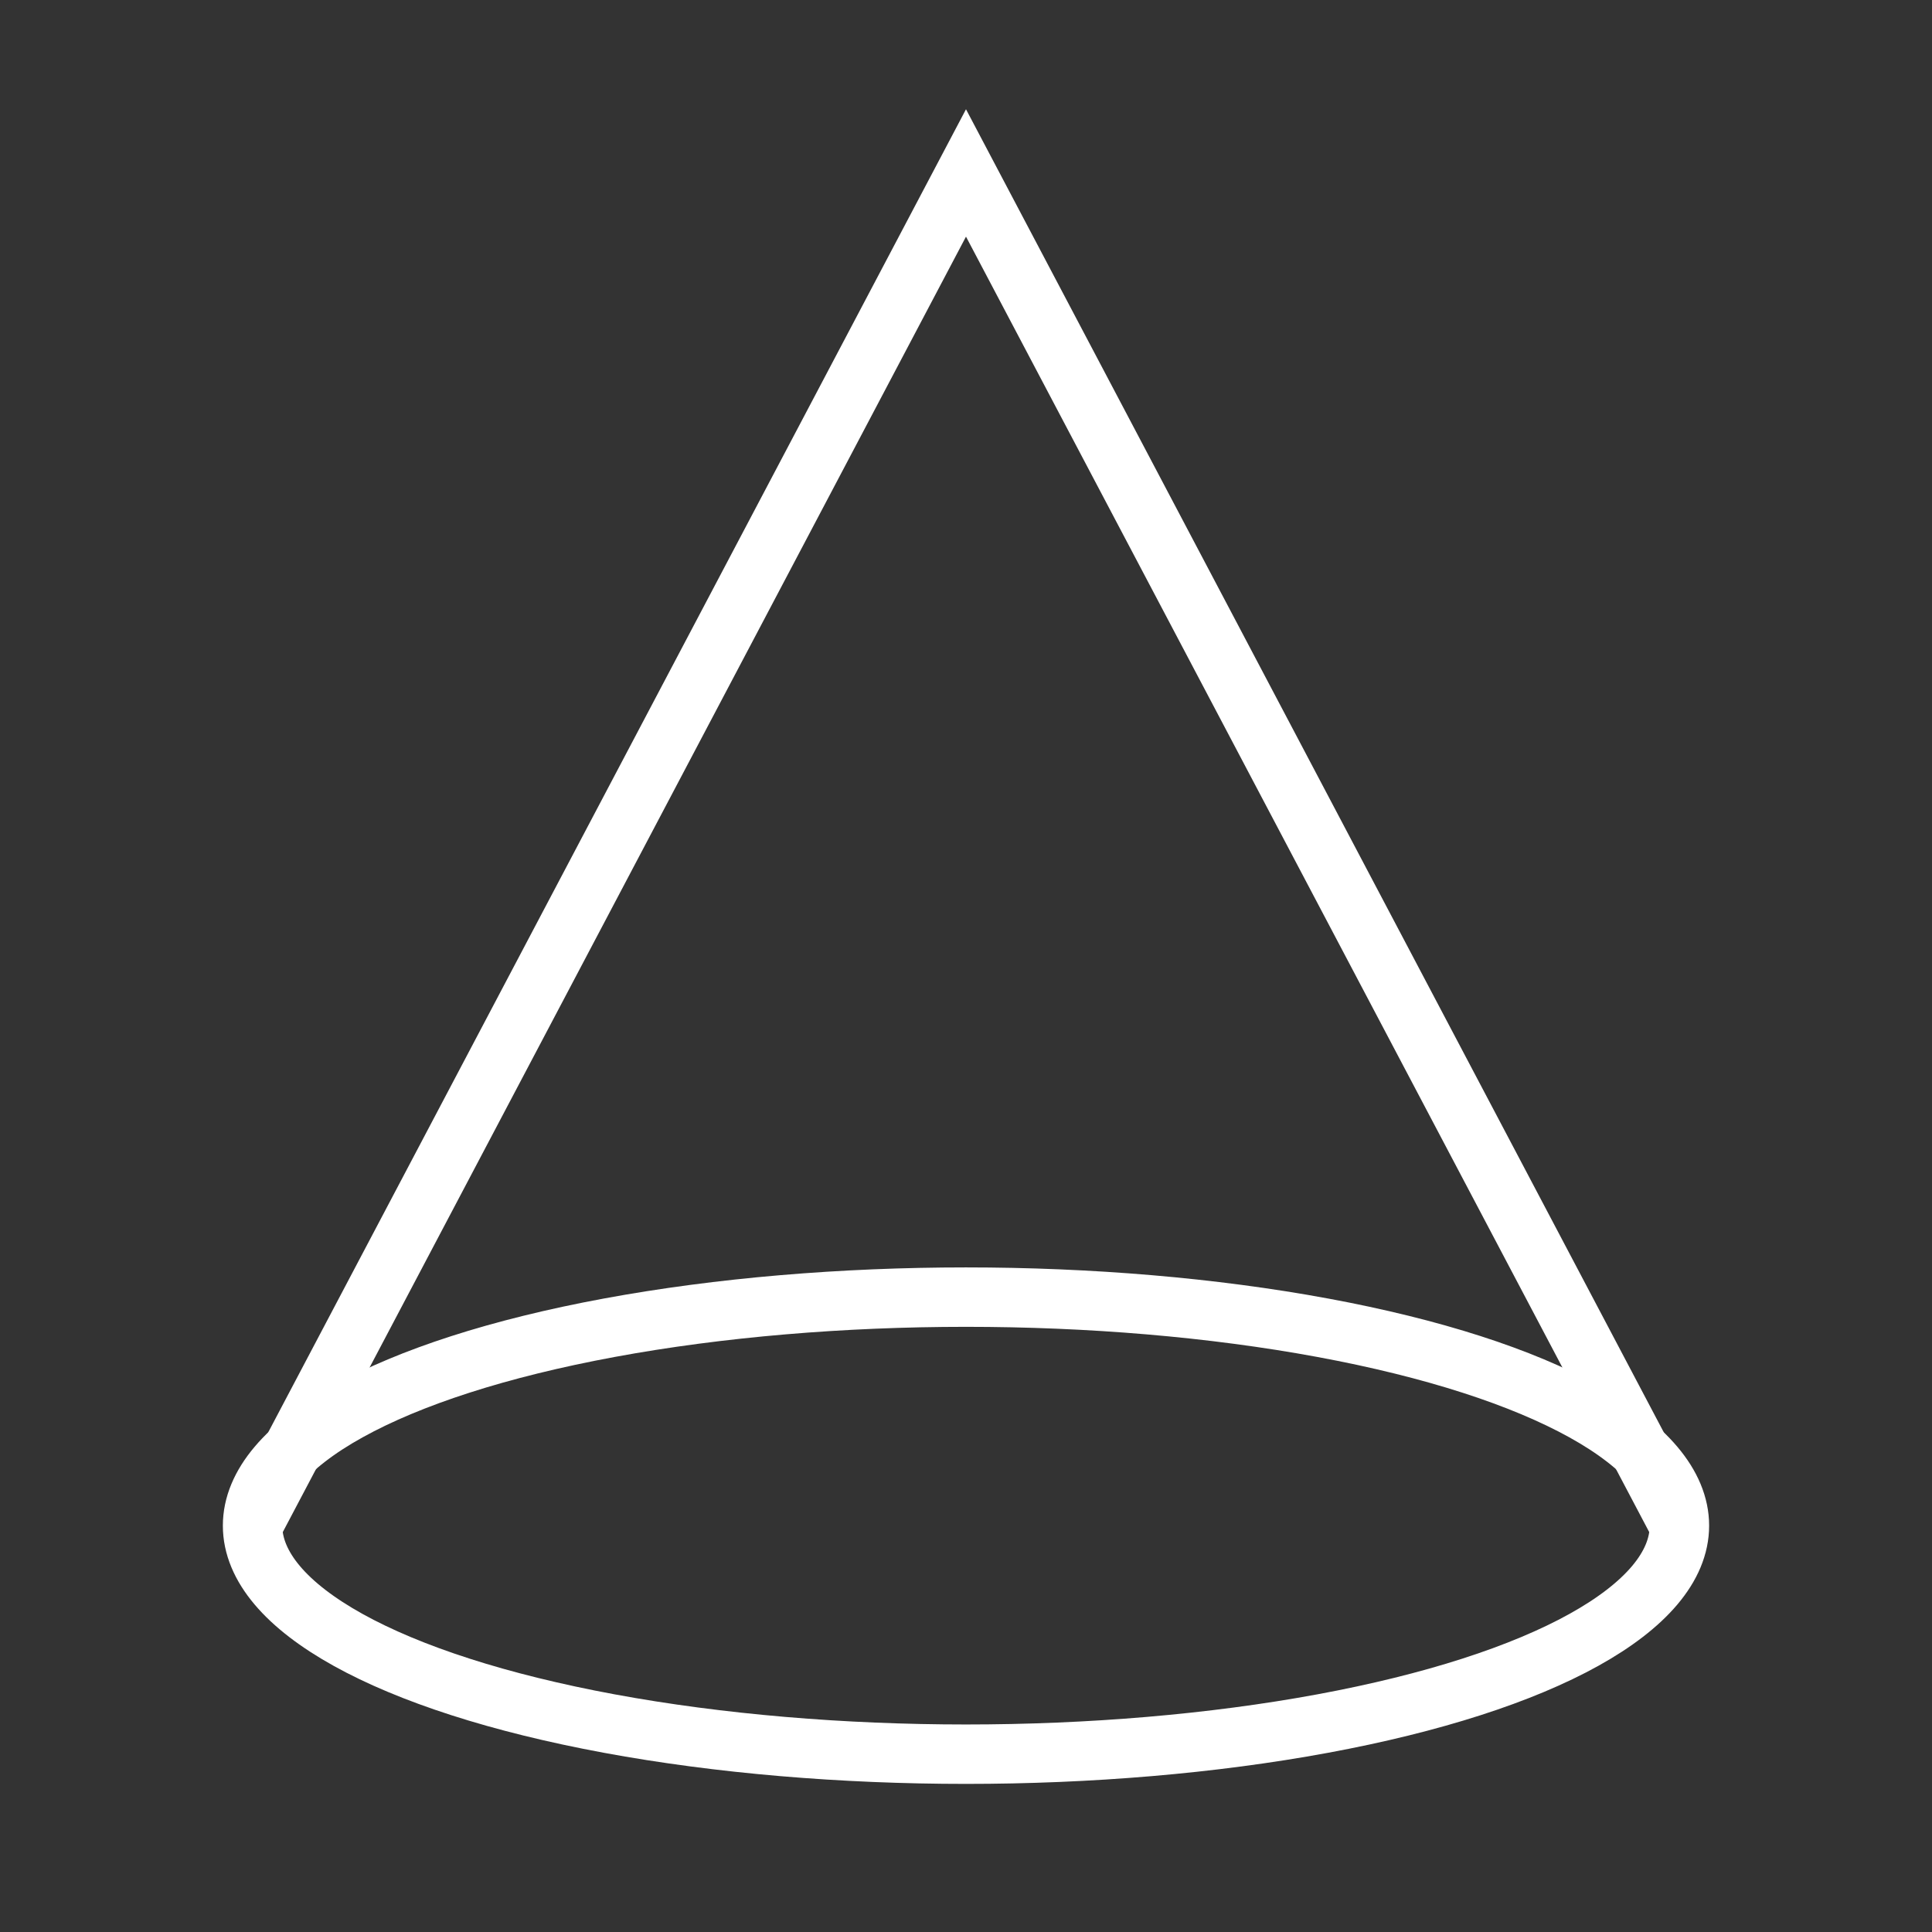 <?xml version="1.0" encoding="UTF-8" standalone="no"?>
<!-- Created with Inkscape (http://www.inkscape.org/) -->

<svg
   width="305"
   height="305"
   viewBox="0 0 101.667 101.667"
   version="1.1"
   id="svg5"
   xml:space="preserve"
   sodipodi:docname="cross-section-off.svg"
   inkscape:version="1.4.2 (f4327f4, 2025-05-13)"
   inkscape:export-filename="cross-section.png"
   inkscape:export-xdpi="125.96005"
   inkscape:export-ydpi="125.96005"
   xmlns:inkscape="http://www.inkscape.org/namespaces/inkscape"
   xmlns:sodipodi="http://sodipodi.sourceforge.net/DTD/sodipodi-0.dtd"
   xmlns="http://www.w3.org/2000/svg"
   xmlns:svg="http://www.w3.org/2000/svg"><rect x="0" y="0" width="101.667" height="101.667" fill="#333333" stroke="none"/><sodipodi:namedview
     id="namedview7"
     pagecolor="#000000"
     bordercolor="#cccccc"
     borderopacity="1"
     inkscape:showpageshadow="0"
     inkscape:pageopacity="0"
     inkscape:pagecheckerboard="0"
     inkscape:deskcolor="#000000"
     inkscape:document-units="px"
     showgrid="false"
     inkscape:zoom="2.0510462"
     inkscape:cx="34.860258"
     inkscape:cy="151.87371"
     inkscape:window-width="1920"
     inkscape:window-height="991"
     inkscape:window-x="-9"
     inkscape:window-y="-9"
     inkscape:window-maximized="1"
     inkscape:current-layer="svg5" /><defs
     id="defs2" /><g
     inkscape:label="Livello 1"
     inkscape:groupmode="layer"
     id="layer1"
     transform="translate(-65.701,-40.061)" /><ellipse
     style="fill:none;stroke:#ffffff;stroke-width:3.127;stroke-opacity:1;stroke-dasharray:none;opacity:1"
     id="path1"
     cx="50.833"
     cy="80.284"
     rx="37.542"
     ry="12.026" /><path
     style="fill:none;stroke:#ffffff;stroke-width:3.127;stroke-opacity:1;opacity:1;stroke-dasharray:none"
     d="M 13.292,80.284 50.833,9.101 88.375,80.284"
     id="path2" /></svg>
